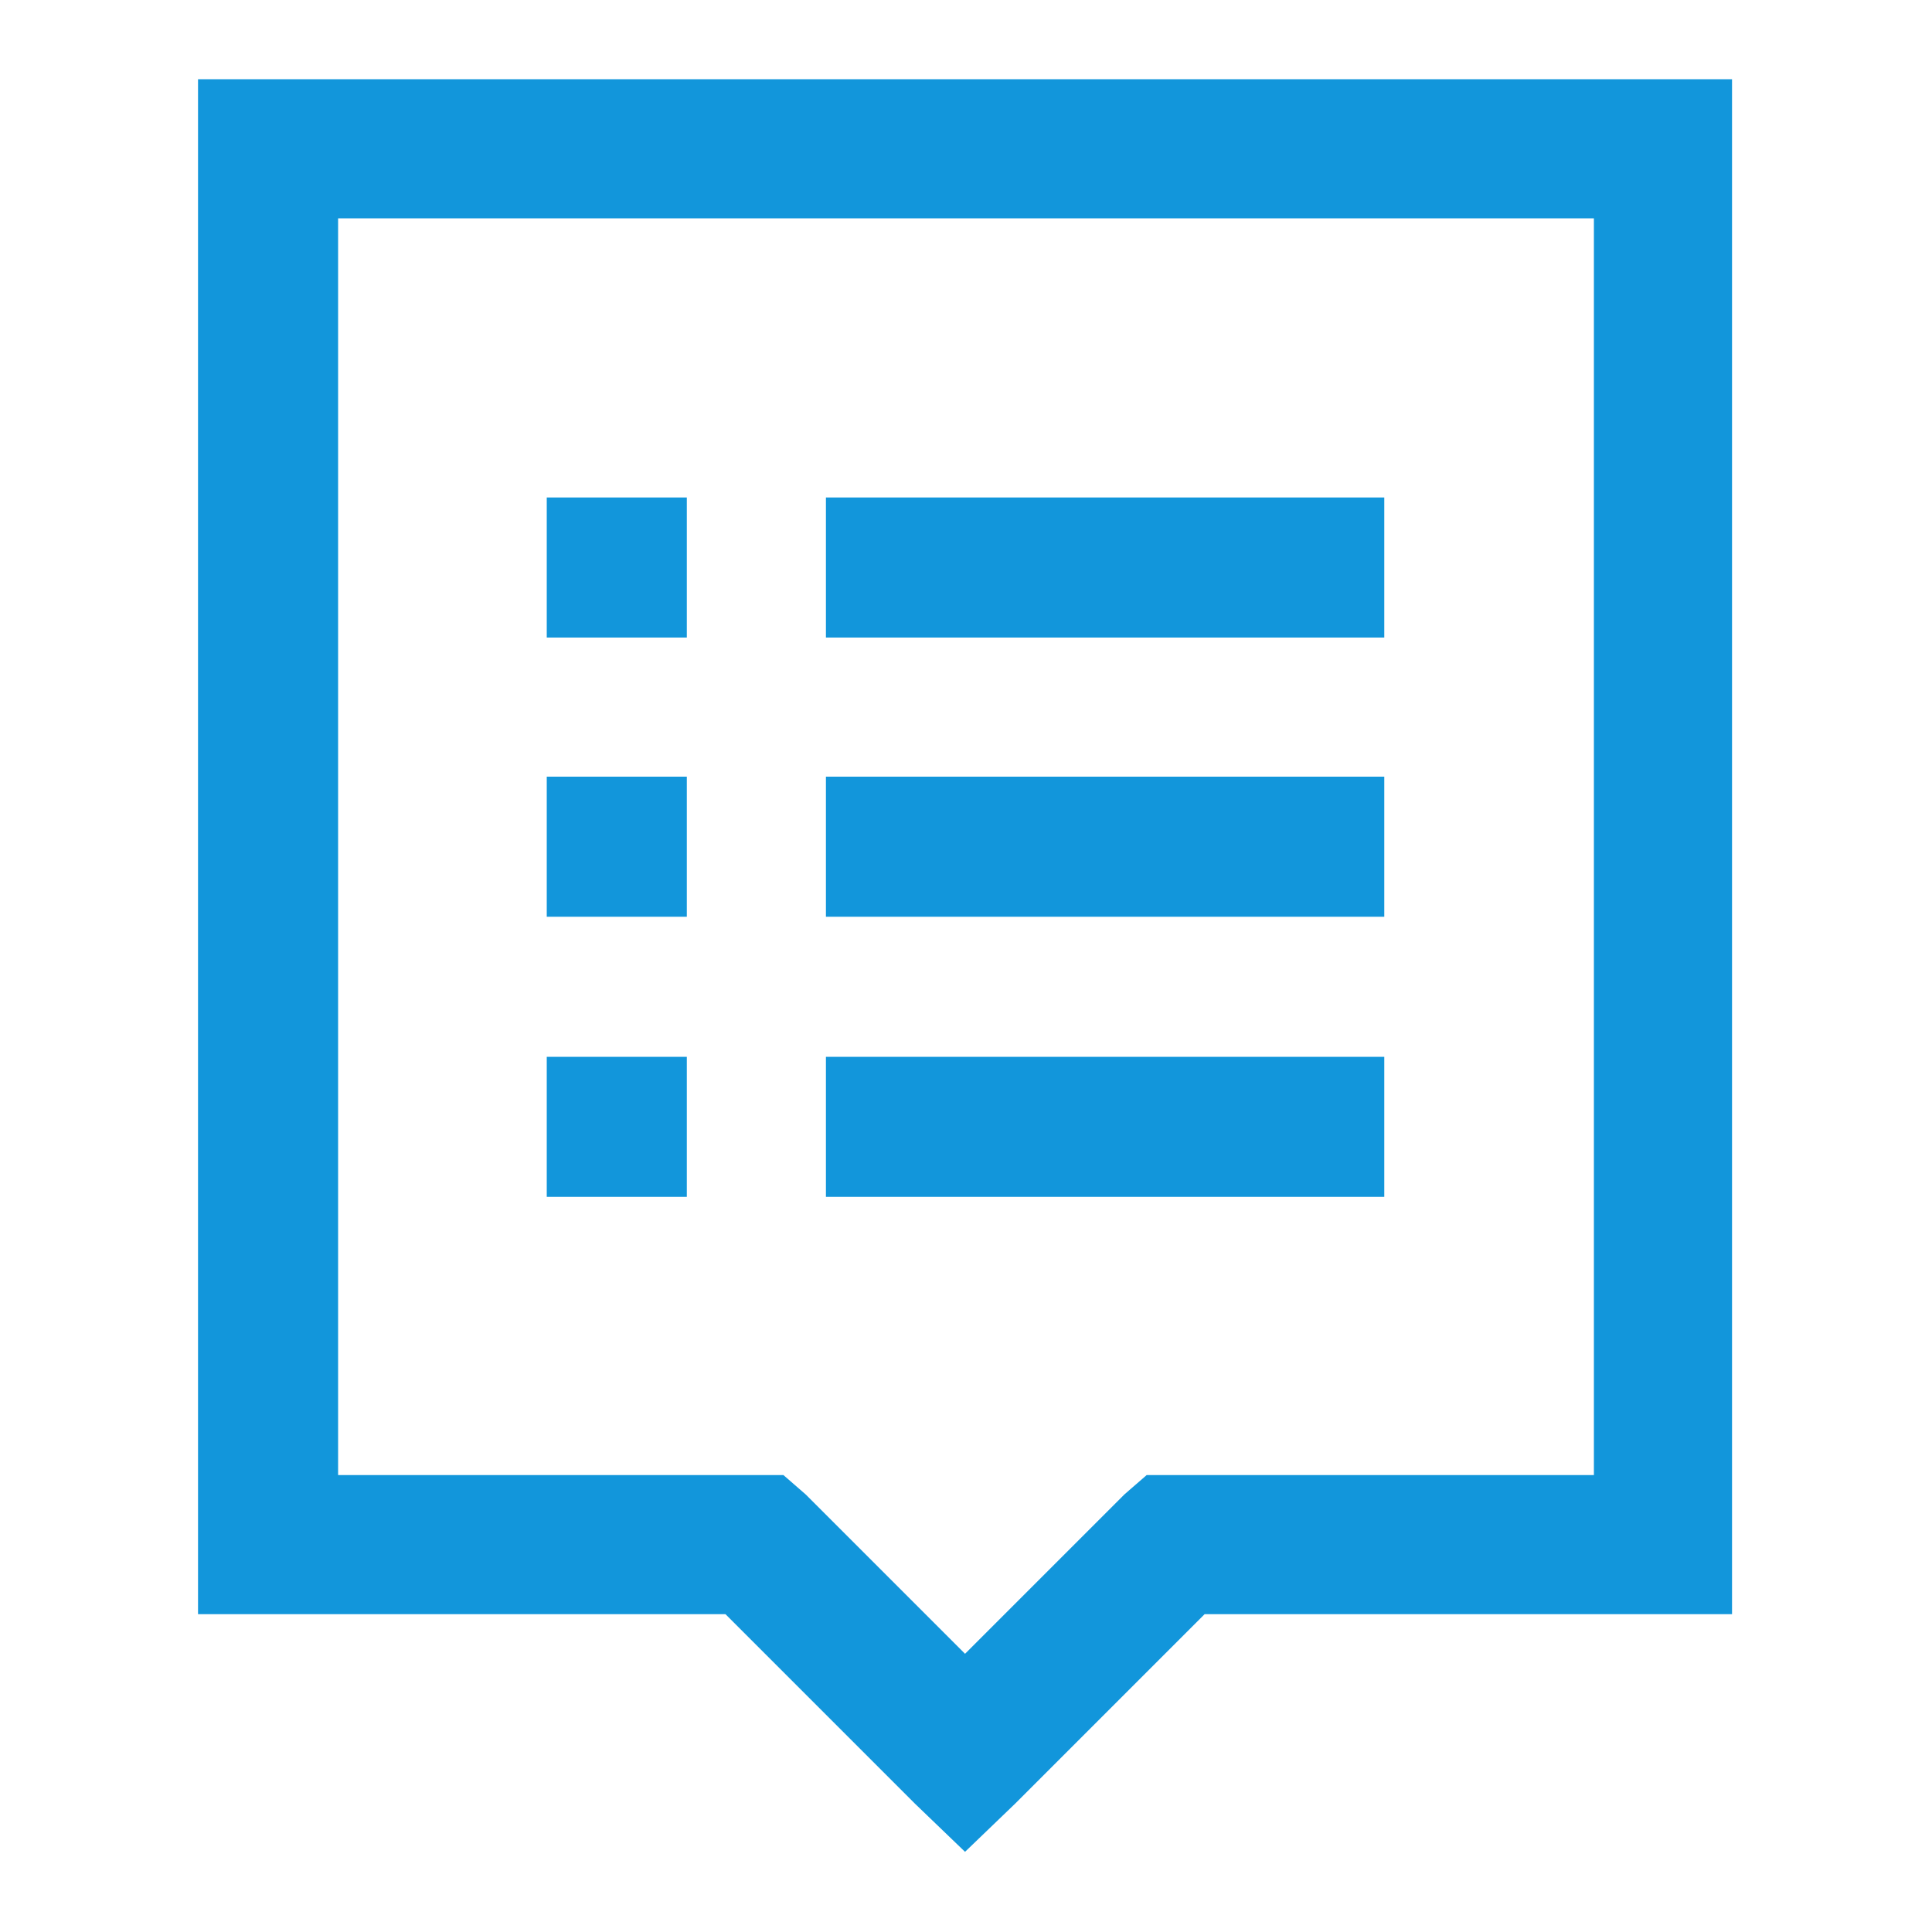 <?xml version="1.0" standalone="no"?><!DOCTYPE svg PUBLIC "-//W3C//DTD SVG 1.1//EN" "http://www.w3.org/Graphics/SVG/1.1/DTD/svg11.dtd"><svg t="1587019244909" class="icon" viewBox="0 0 1024 1024" version="1.1" xmlns="http://www.w3.org/2000/svg" p-id="3603" xmlns:xlink="http://www.w3.org/1999/xlink" width="200" height="200"><defs><style type="text/css"></style></defs><path d="M437.76 560.128v74.24h295.936v-74.24h-295.936z m-147.968 0v74.24h74.24v-74.24h-74.24z m147.968-148.48v74.24h295.936v-74.24h-295.936z m-147.968 0v74.24h74.24v-74.24h-74.24z m147.968-147.968v74.24h295.936v-74.24h-295.936z m-147.968 0v74.24h74.24v-74.24h-74.24z m-110.592-147.968h665.6V781.824h-237.056l-11.776 10.24-84.48 84.48-84.48-84.48-11.776-10.24H179.2V115.712z m-74.24-73.728V855.552h279.552l100.352 100.352 26.624 25.6 26.624-25.6 100.352-100.352h279.552V41.984H104.96z" p-id="3604" fill="#1296db"></path></svg>